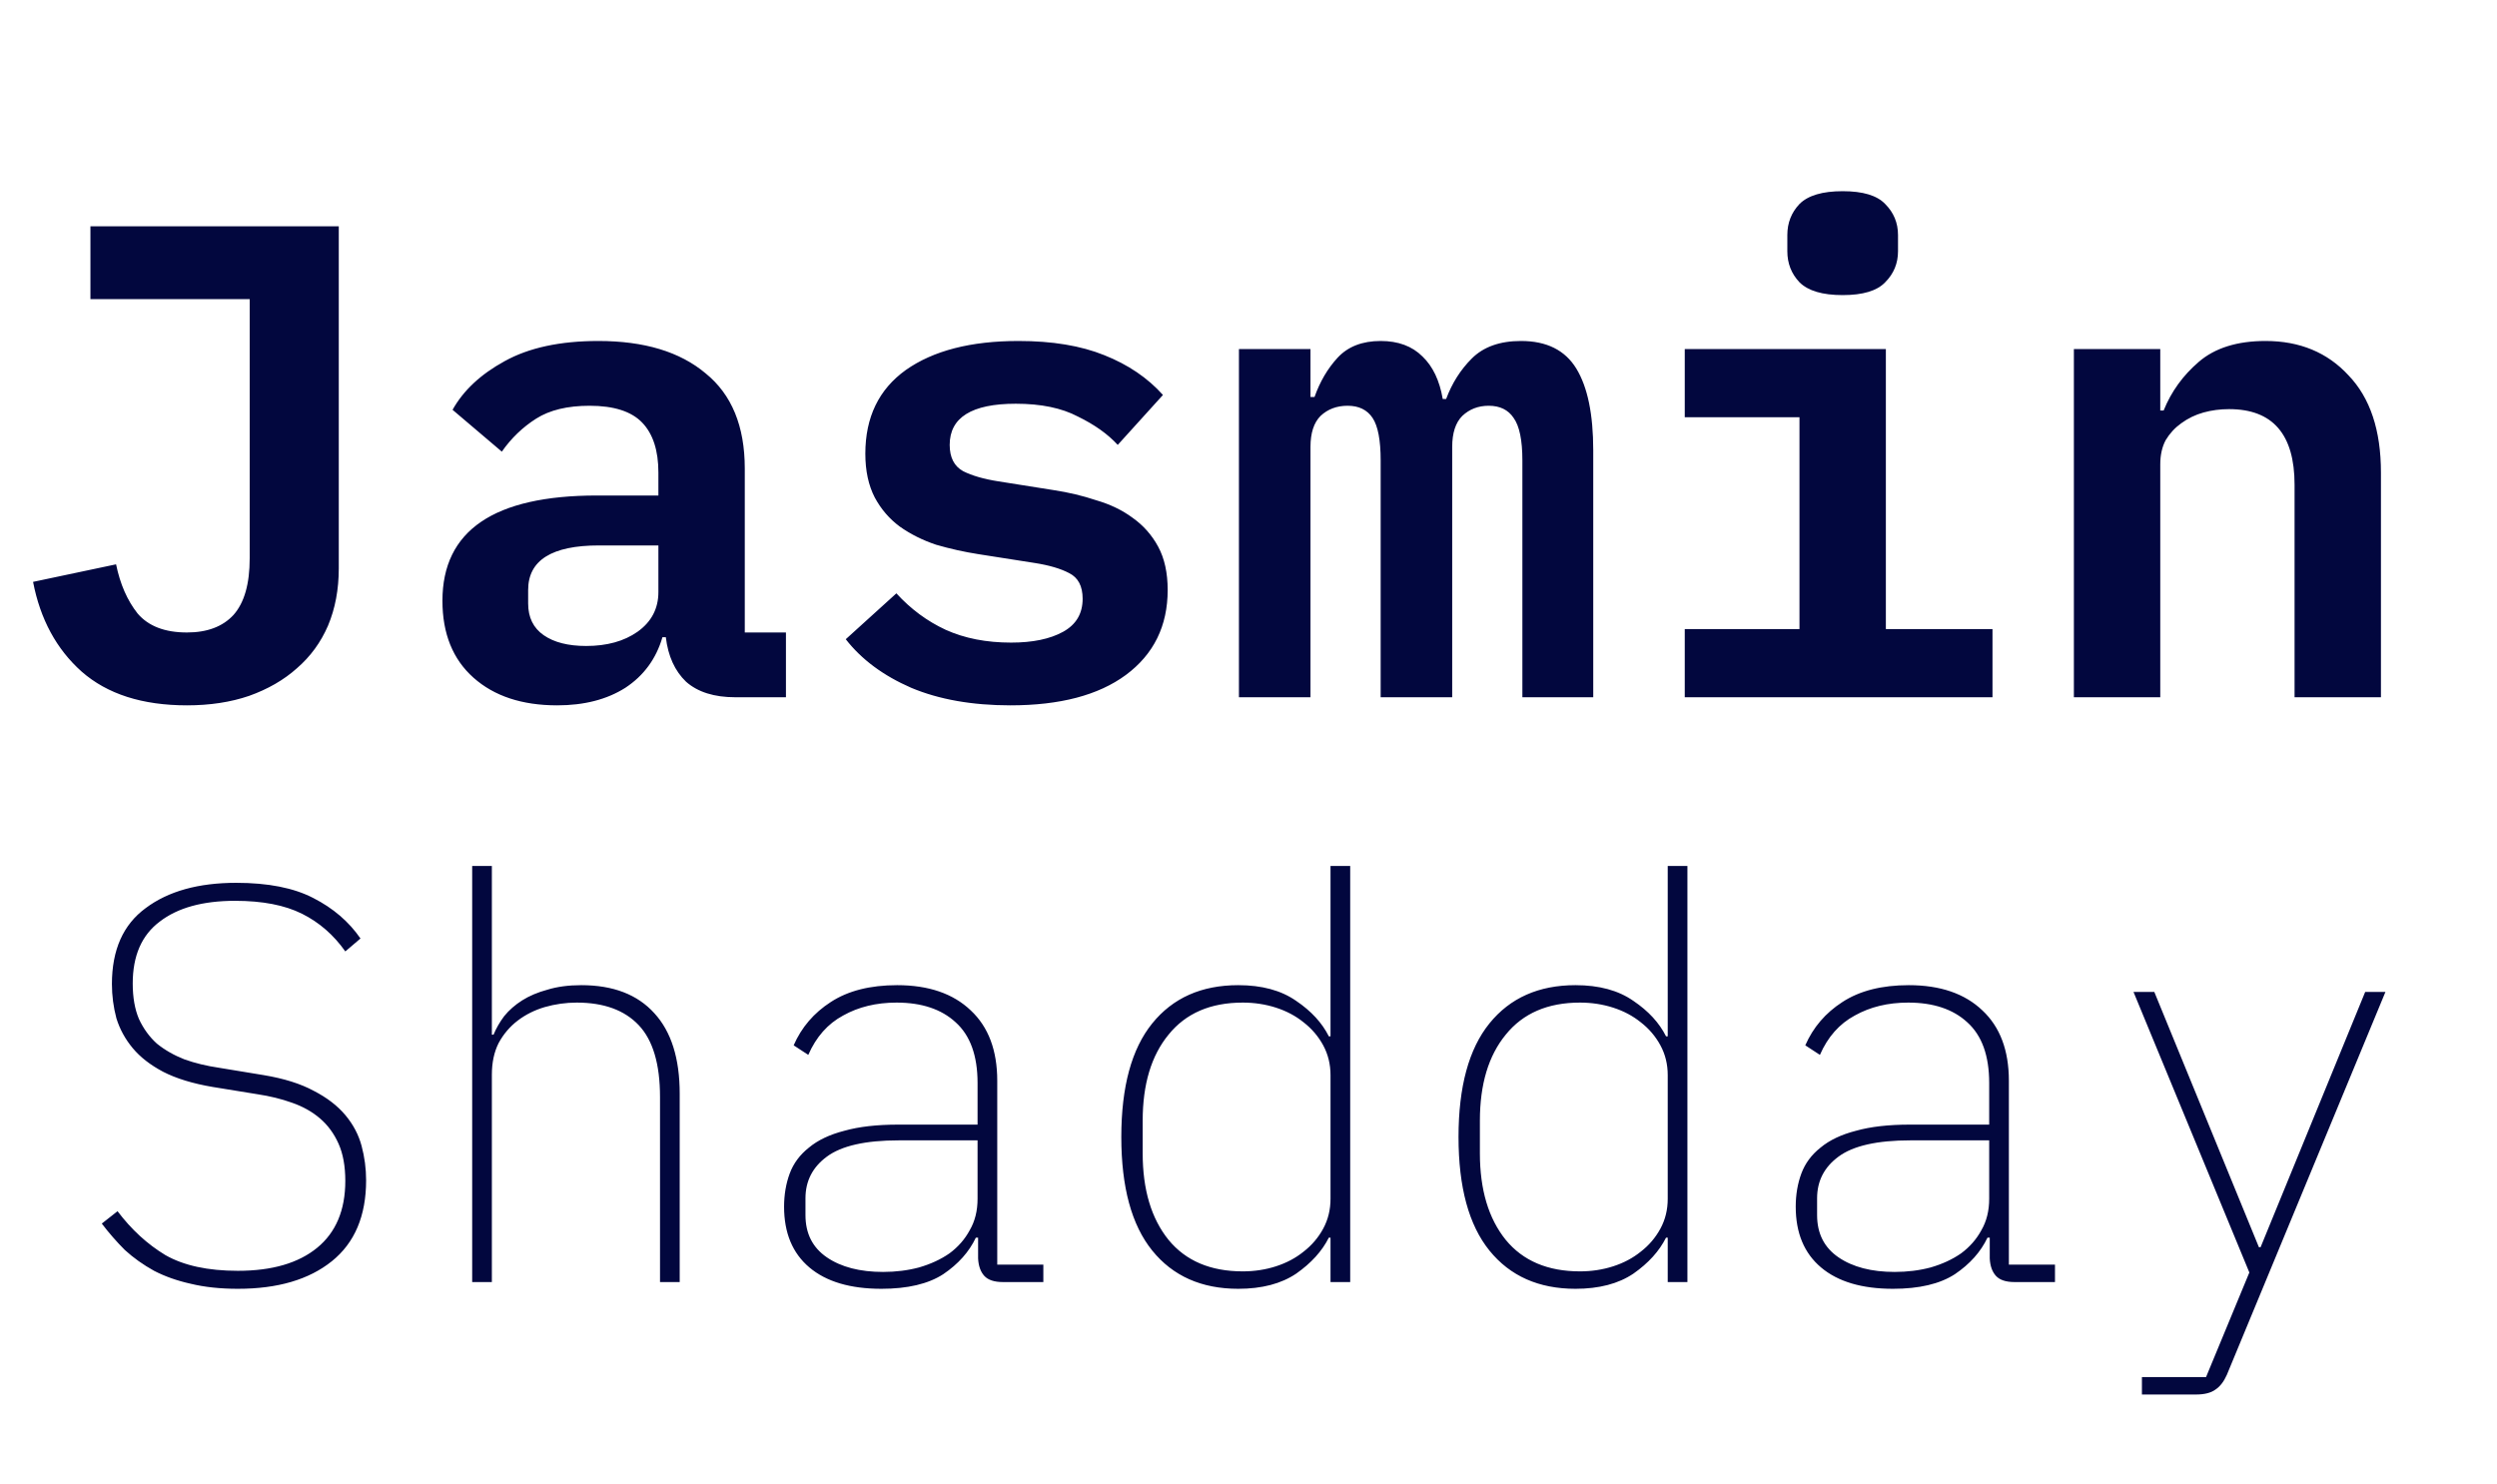 <svg width="111" height="66" viewBox="0 0 111 66" fill="none" xmlns="http://www.w3.org/2000/svg">
<path d="M15.06 10.06V25.27C15.06 26.21 14.9 27.06 14.58 27.82C14.26 28.56 13.8 29.19 13.2 29.71C12.62 30.23 11.91 30.64 11.07 30.94C10.25 31.22 9.33 31.36 8.31 31.36C6.33 31.36 4.77 30.86 3.63 29.86C2.51 28.86 1.79 27.53 1.47 25.87L5.16 25.09C5.34 25.97 5.66 26.7 6.12 27.28C6.6 27.84 7.33 28.12 8.31 28.12C9.21 28.12 9.9 27.86 10.38 27.34C10.86 26.8 11.1 25.96 11.1 24.82V13.3H4.02V10.06H15.06ZM32.688 31C31.748 31 31.018 30.77 30.498 30.31C29.998 29.83 29.698 29.17 29.598 28.33H29.448C29.168 29.29 28.618 30.04 27.798 30.58C26.978 31.1 25.968 31.36 24.768 31.36C23.208 31.36 21.968 30.95 21.048 30.13C20.128 29.31 19.668 28.17 19.668 26.71C19.668 23.59 21.958 22.03 26.538 22.03H29.268V21.01C29.268 20.03 29.028 19.29 28.548 18.79C28.068 18.29 27.288 18.04 26.208 18.04C25.228 18.04 24.438 18.23 23.838 18.61C23.238 18.99 22.728 19.48 22.308 20.08L20.118 18.22C20.598 17.36 21.368 16.64 22.428 16.06C23.508 15.46 24.898 15.16 26.598 15.16C28.638 15.16 30.228 15.64 31.368 16.6C32.528 17.54 33.108 18.95 33.108 20.83V28.12H34.938V31H32.688ZM26.058 28.72C26.978 28.72 27.738 28.51 28.338 28.09C28.958 27.65 29.268 27.06 29.268 26.32V24.25H26.628C24.528 24.25 23.478 24.91 23.478 26.23V26.83C23.478 27.45 23.708 27.92 24.168 28.24C24.628 28.56 25.258 28.72 26.058 28.72ZM44.917 31.36C43.217 31.36 41.747 31.1 40.507 30.58C39.267 30.04 38.297 29.32 37.597 28.42L39.847 26.38C40.487 27.08 41.217 27.62 42.037 28C42.877 28.38 43.847 28.57 44.947 28.57C45.907 28.57 46.677 28.41 47.257 28.09C47.837 27.77 48.127 27.28 48.127 26.62C48.127 26.06 47.927 25.68 47.527 25.48C47.147 25.28 46.637 25.13 45.997 25.03L43.507 24.64C42.867 24.54 42.237 24.4 41.617 24.22C41.017 24.02 40.477 23.75 39.997 23.41C39.537 23.07 39.167 22.64 38.887 22.12C38.607 21.58 38.467 20.93 38.467 20.17C38.467 18.55 39.067 17.31 40.267 16.45C41.487 15.59 43.157 15.16 45.277 15.16C46.777 15.16 48.047 15.37 49.087 15.79C50.147 16.21 51.017 16.8 51.697 17.56L49.687 19.78C49.247 19.3 48.657 18.88 47.917 18.52C47.197 18.14 46.277 17.95 45.157 17.95C43.197 17.95 42.217 18.56 42.217 19.78C42.217 20.34 42.417 20.73 42.817 20.95C43.217 21.15 43.737 21.3 44.377 21.4L46.837 21.79C47.497 21.89 48.127 22.04 48.727 22.24C49.347 22.42 49.887 22.68 50.347 23.02C50.827 23.36 51.207 23.79 51.487 24.31C51.767 24.83 51.907 25.47 51.907 26.23C51.907 27.83 51.287 29.09 50.047 30.01C48.827 30.91 47.117 31.36 44.917 31.36ZM55.075 31V15.52H58.255V17.65H58.435C58.675 16.97 59.015 16.39 59.455 15.91C59.915 15.41 60.555 15.16 61.375 15.16C62.155 15.16 62.775 15.39 63.235 15.85C63.695 16.29 63.995 16.92 64.135 17.74H64.285C64.545 17.04 64.925 16.44 65.425 15.94C65.945 15.42 66.675 15.16 67.615 15.16C68.755 15.16 69.575 15.57 70.075 16.39C70.575 17.21 70.825 18.42 70.825 20.02V31H67.675V20.47C67.675 19.57 67.545 18.94 67.285 18.58C67.045 18.22 66.675 18.04 66.175 18.04C65.715 18.04 65.325 18.19 65.005 18.49C64.705 18.79 64.555 19.25 64.555 19.87V31H61.375V20.47C61.375 19.57 61.255 18.94 61.015 18.58C60.775 18.22 60.405 18.04 59.905 18.04C59.425 18.04 59.025 18.19 58.705 18.49C58.405 18.79 58.255 19.25 58.255 19.87V31H55.075ZM81.913 13.12C81.013 13.12 80.373 12.93 79.993 12.55C79.633 12.17 79.453 11.71 79.453 11.17V10.45C79.453 9.91 79.633 9.45 79.993 9.07C80.373 8.69 81.013 8.5 81.913 8.5C82.813 8.5 83.443 8.69 83.803 9.07C84.183 9.45 84.373 9.91 84.373 10.45V11.17C84.373 11.71 84.183 12.17 83.803 12.55C83.443 12.93 82.813 13.12 81.913 13.12ZM74.893 27.97H79.993V18.55H74.893V15.52H83.833V27.97H88.573V31H74.893V27.97ZM92.191 31V15.52H96.031V18.25H96.181C96.521 17.41 97.041 16.69 97.741 16.09C98.461 15.47 99.451 15.16 100.711 15.16C102.231 15.16 103.461 15.67 104.401 16.69C105.361 17.69 105.841 19.13 105.841 21.01V31H102.001V21.55C102.001 19.31 101.031 18.19 99.091 18.19C98.691 18.19 98.311 18.24 97.951 18.34C97.591 18.44 97.261 18.6 96.961 18.82C96.681 19.02 96.451 19.27 96.271 19.57C96.111 19.87 96.031 20.23 96.031 20.65V31H92.191Z" fill="#02073E"/>
<g filter="url(#filter0_d_2005_36)">
<path d="M10.575 53.3C9.792 53.3 9.092 53.225 8.475 53.075C7.875 52.942 7.333 52.75 6.85 52.5C6.367 52.233 5.933 51.925 5.55 51.575C5.183 51.208 4.842 50.817 4.525 50.4L5.225 49.85C5.842 50.667 6.55 51.317 7.35 51.8C8.167 52.267 9.242 52.5 10.575 52.5C12.092 52.5 13.267 52.158 14.1 51.475C14.933 50.792 15.35 49.8 15.35 48.5C15.35 47.85 15.25 47.3 15.05 46.85C14.85 46.4 14.575 46.025 14.225 45.725C13.875 45.425 13.458 45.192 12.975 45.025C12.508 44.858 12 44.733 11.45 44.65L9.45 44.325C8.567 44.175 7.833 43.95 7.25 43.65C6.683 43.35 6.233 43 5.9 42.6C5.567 42.2 5.325 41.758 5.175 41.275C5.042 40.775 4.975 40.267 4.975 39.75C4.975 38.233 5.475 37.108 6.475 36.375C7.475 35.625 8.817 35.25 10.5 35.25C11.917 35.25 13.058 35.475 13.925 35.925C14.808 36.375 15.508 36.975 16.025 37.725L15.35 38.3C14.833 37.567 14.192 37.008 13.425 36.625C12.658 36.242 11.667 36.05 10.45 36.05C9.017 36.05 7.9 36.358 7.1 36.975C6.3 37.575 5.9 38.492 5.9 39.725C5.9 40.342 5.992 40.867 6.175 41.3C6.375 41.733 6.642 42.1 6.975 42.4C7.325 42.683 7.733 42.917 8.2 43.1C8.667 43.267 9.183 43.392 9.75 43.475L11.725 43.8C12.625 43.95 13.367 44.183 13.95 44.5C14.533 44.8 15 45.158 15.35 45.575C15.7 45.992 15.942 46.45 16.075 46.95C16.208 47.45 16.275 47.958 16.275 48.475C16.275 50.058 15.767 51.258 14.75 52.075C13.733 52.892 12.342 53.3 10.575 53.3ZM20.99 34.5H21.865V42H21.94C22.057 41.717 22.215 41.442 22.415 41.175C22.632 40.908 22.899 40.675 23.215 40.475C23.532 40.275 23.907 40.117 24.34 40C24.774 39.867 25.274 39.8 25.84 39.8C27.257 39.8 28.34 40.217 29.09 41.05C29.84 41.867 30.215 43.058 30.215 44.625V53H29.34V44.775C29.34 43.308 29.024 42.242 28.39 41.575C27.757 40.908 26.84 40.575 25.64 40.575C25.157 40.575 24.682 40.642 24.215 40.775C23.765 40.908 23.365 41.108 23.015 41.375C22.665 41.642 22.382 41.975 22.165 42.375C21.965 42.775 21.865 43.242 21.865 43.775V53H20.99V34.5ZM44.581 53C44.197 53 43.922 52.908 43.755 52.725C43.589 52.542 43.497 52.283 43.48 51.95V51.025H43.38C43.081 51.658 42.597 52.2 41.931 52.65C41.264 53.083 40.347 53.3 39.181 53.3C37.797 53.3 36.73 52.983 35.98 52.35C35.23 51.717 34.855 50.817 34.855 49.65C34.855 49.117 34.939 48.625 35.105 48.175C35.272 47.725 35.556 47.342 35.956 47.025C36.355 46.692 36.88 46.442 37.531 46.275C38.181 46.092 38.98 46 39.931 46H43.456V44.15C43.456 42.933 43.13 42.033 42.48 41.45C41.847 40.867 40.972 40.575 39.855 40.575C38.956 40.575 38.164 40.767 37.48 41.15C36.797 41.517 36.281 42.1 35.931 42.9L35.281 42.475C35.63 41.675 36.181 41.033 36.931 40.55C37.697 40.05 38.681 39.8 39.88 39.8C41.281 39.8 42.372 40.175 43.156 40.925C43.939 41.658 44.331 42.7 44.331 44.05V52.225H46.38V53H44.581ZM39.255 52.55C39.822 52.55 40.355 52.483 40.855 52.35C41.372 52.2 41.822 51.992 42.206 51.725C42.589 51.442 42.889 51.1 43.105 50.7C43.339 50.3 43.456 49.833 43.456 49.3V46.7H39.956C38.472 46.7 37.406 46.942 36.755 47.425C36.122 47.892 35.806 48.508 35.806 49.275V50.025C35.806 50.842 36.122 51.467 36.755 51.9C37.389 52.333 38.222 52.55 39.255 52.55ZM59.146 51.025H59.071C58.771 51.625 58.287 52.158 57.621 52.625C56.954 53.075 56.096 53.3 55.046 53.3C53.412 53.3 52.137 52.733 51.221 51.6C50.304 50.467 49.846 48.783 49.846 46.55C49.846 44.317 50.304 42.633 51.221 41.5C52.137 40.367 53.412 39.8 55.046 39.8C56.096 39.8 56.954 40.033 57.621 40.5C58.287 40.95 58.771 41.475 59.071 42.075H59.146V34.5H60.021V53H59.146V51.025ZM55.246 52.525C55.762 52.525 56.254 52.45 56.721 52.3C57.187 52.15 57.596 51.933 57.946 51.65C58.312 51.367 58.604 51.025 58.821 50.625C59.037 50.225 59.146 49.783 59.146 49.3V43.8C59.146 43.317 59.037 42.875 58.821 42.475C58.604 42.075 58.312 41.733 57.946 41.45C57.596 41.167 57.187 40.95 56.721 40.8C56.254 40.65 55.762 40.575 55.246 40.575C53.812 40.575 52.712 41.05 51.946 42C51.179 42.933 50.796 44.208 50.796 45.825V47.275C50.796 48.892 51.179 50.175 51.946 51.125C52.712 52.058 53.812 52.525 55.246 52.525ZM74.136 51.025H74.061C73.761 51.625 73.278 52.158 72.611 52.625C71.944 53.075 71.086 53.3 70.036 53.3C68.403 53.3 67.128 52.733 66.211 51.6C65.294 50.467 64.836 48.783 64.836 46.55C64.836 44.317 65.294 42.633 66.211 41.5C67.128 40.367 68.403 39.8 70.036 39.8C71.086 39.8 71.944 40.033 72.611 40.5C73.278 40.95 73.761 41.475 74.061 42.075H74.136V34.5H75.011V53H74.136V51.025ZM70.236 52.525C70.753 52.525 71.244 52.45 71.711 52.3C72.178 52.15 72.586 51.933 72.936 51.65C73.303 51.367 73.594 51.025 73.811 50.625C74.028 50.225 74.136 49.783 74.136 49.3V43.8C74.136 43.317 74.028 42.875 73.811 42.475C73.594 42.075 73.303 41.733 72.936 41.45C72.586 41.167 72.178 40.95 71.711 40.8C71.244 40.65 70.753 40.575 70.236 40.575C68.803 40.575 67.703 41.05 66.936 42C66.169 42.933 65.786 44.208 65.786 45.825V47.275C65.786 48.892 66.169 50.175 66.936 51.125C67.703 52.058 68.803 52.525 70.236 52.525ZM89.551 53C89.168 53 88.893 52.908 88.726 52.725C88.559 52.542 88.468 52.283 88.451 51.95V51.025H88.351C88.051 51.658 87.568 52.2 86.901 52.65C86.234 53.083 85.318 53.3 84.151 53.3C82.768 53.3 81.701 52.983 80.951 52.35C80.201 51.717 79.826 50.817 79.826 49.65C79.826 49.117 79.909 48.625 80.076 48.175C80.243 47.725 80.526 47.342 80.926 47.025C81.326 46.692 81.851 46.442 82.501 46.275C83.151 46.092 83.951 46 84.901 46H88.426V44.15C88.426 42.933 88.101 42.033 87.451 41.45C86.818 40.867 85.943 40.575 84.826 40.575C83.926 40.575 83.135 40.767 82.451 41.15C81.768 41.517 81.251 42.1 80.901 42.9L80.251 42.475C80.601 41.675 81.151 41.033 81.901 40.55C82.668 40.05 83.651 39.8 84.851 39.8C86.251 39.8 87.343 40.175 88.126 40.925C88.909 41.658 89.301 42.7 89.301 44.05V52.225H91.351V53H89.551ZM84.226 52.55C84.793 52.55 85.326 52.483 85.826 52.35C86.343 52.2 86.793 51.992 87.176 51.725C87.559 51.442 87.859 51.1 88.076 50.7C88.309 50.3 88.426 49.833 88.426 49.3V46.7H84.926C83.443 46.7 82.376 46.942 81.726 47.425C81.093 47.892 80.776 48.508 80.776 49.275V50.025C80.776 50.842 81.093 51.467 81.726 51.9C82.359 52.333 83.193 52.55 84.226 52.55ZM105.141 40.1H106.041L98.991 57.125C98.858 57.425 98.691 57.642 98.491 57.775C98.291 57.925 98 58 97.616 58H95.216V57.225H98.066L99.991 52.575L94.841 40.1H95.766L100.416 51.45H100.491L105.141 40.1Z" fill="#02073E"/>
</g>
<defs>
<filter id="filter0_d_2005_36" x="0.525" y="34.5" width="109.517" height="31.5" filterUnits="userSpaceOnUse" color-interpolation-filters="sRGB">
<feFlood flood-opacity="0" result="BackgroundImageFix"/>
<feColorMatrix in="SourceAlpha" type="matrix" values="0 0 0 0 0 0 0 0 0 0 0 0 0 0 0 0 0 0 127 0" result="hardAlpha"/>
<feOffset dy="4"/>
<feGaussianBlur stdDeviation="2"/>
<feComposite in2="hardAlpha" operator="out"/>
<feColorMatrix type="matrix" values="0 0 0 0 0 0 0 0 0 0 0 0 0 0 0 0 0 0 0.25 0"/>
<feBlend mode="normal" in2="BackgroundImageFix" result="effect1_dropShadow_2005_36"/>
<feBlend mode="normal" in="SourceGraphic" in2="effect1_dropShadow_2005_36" result="shape"/>
</filter>
</defs>
</svg>
